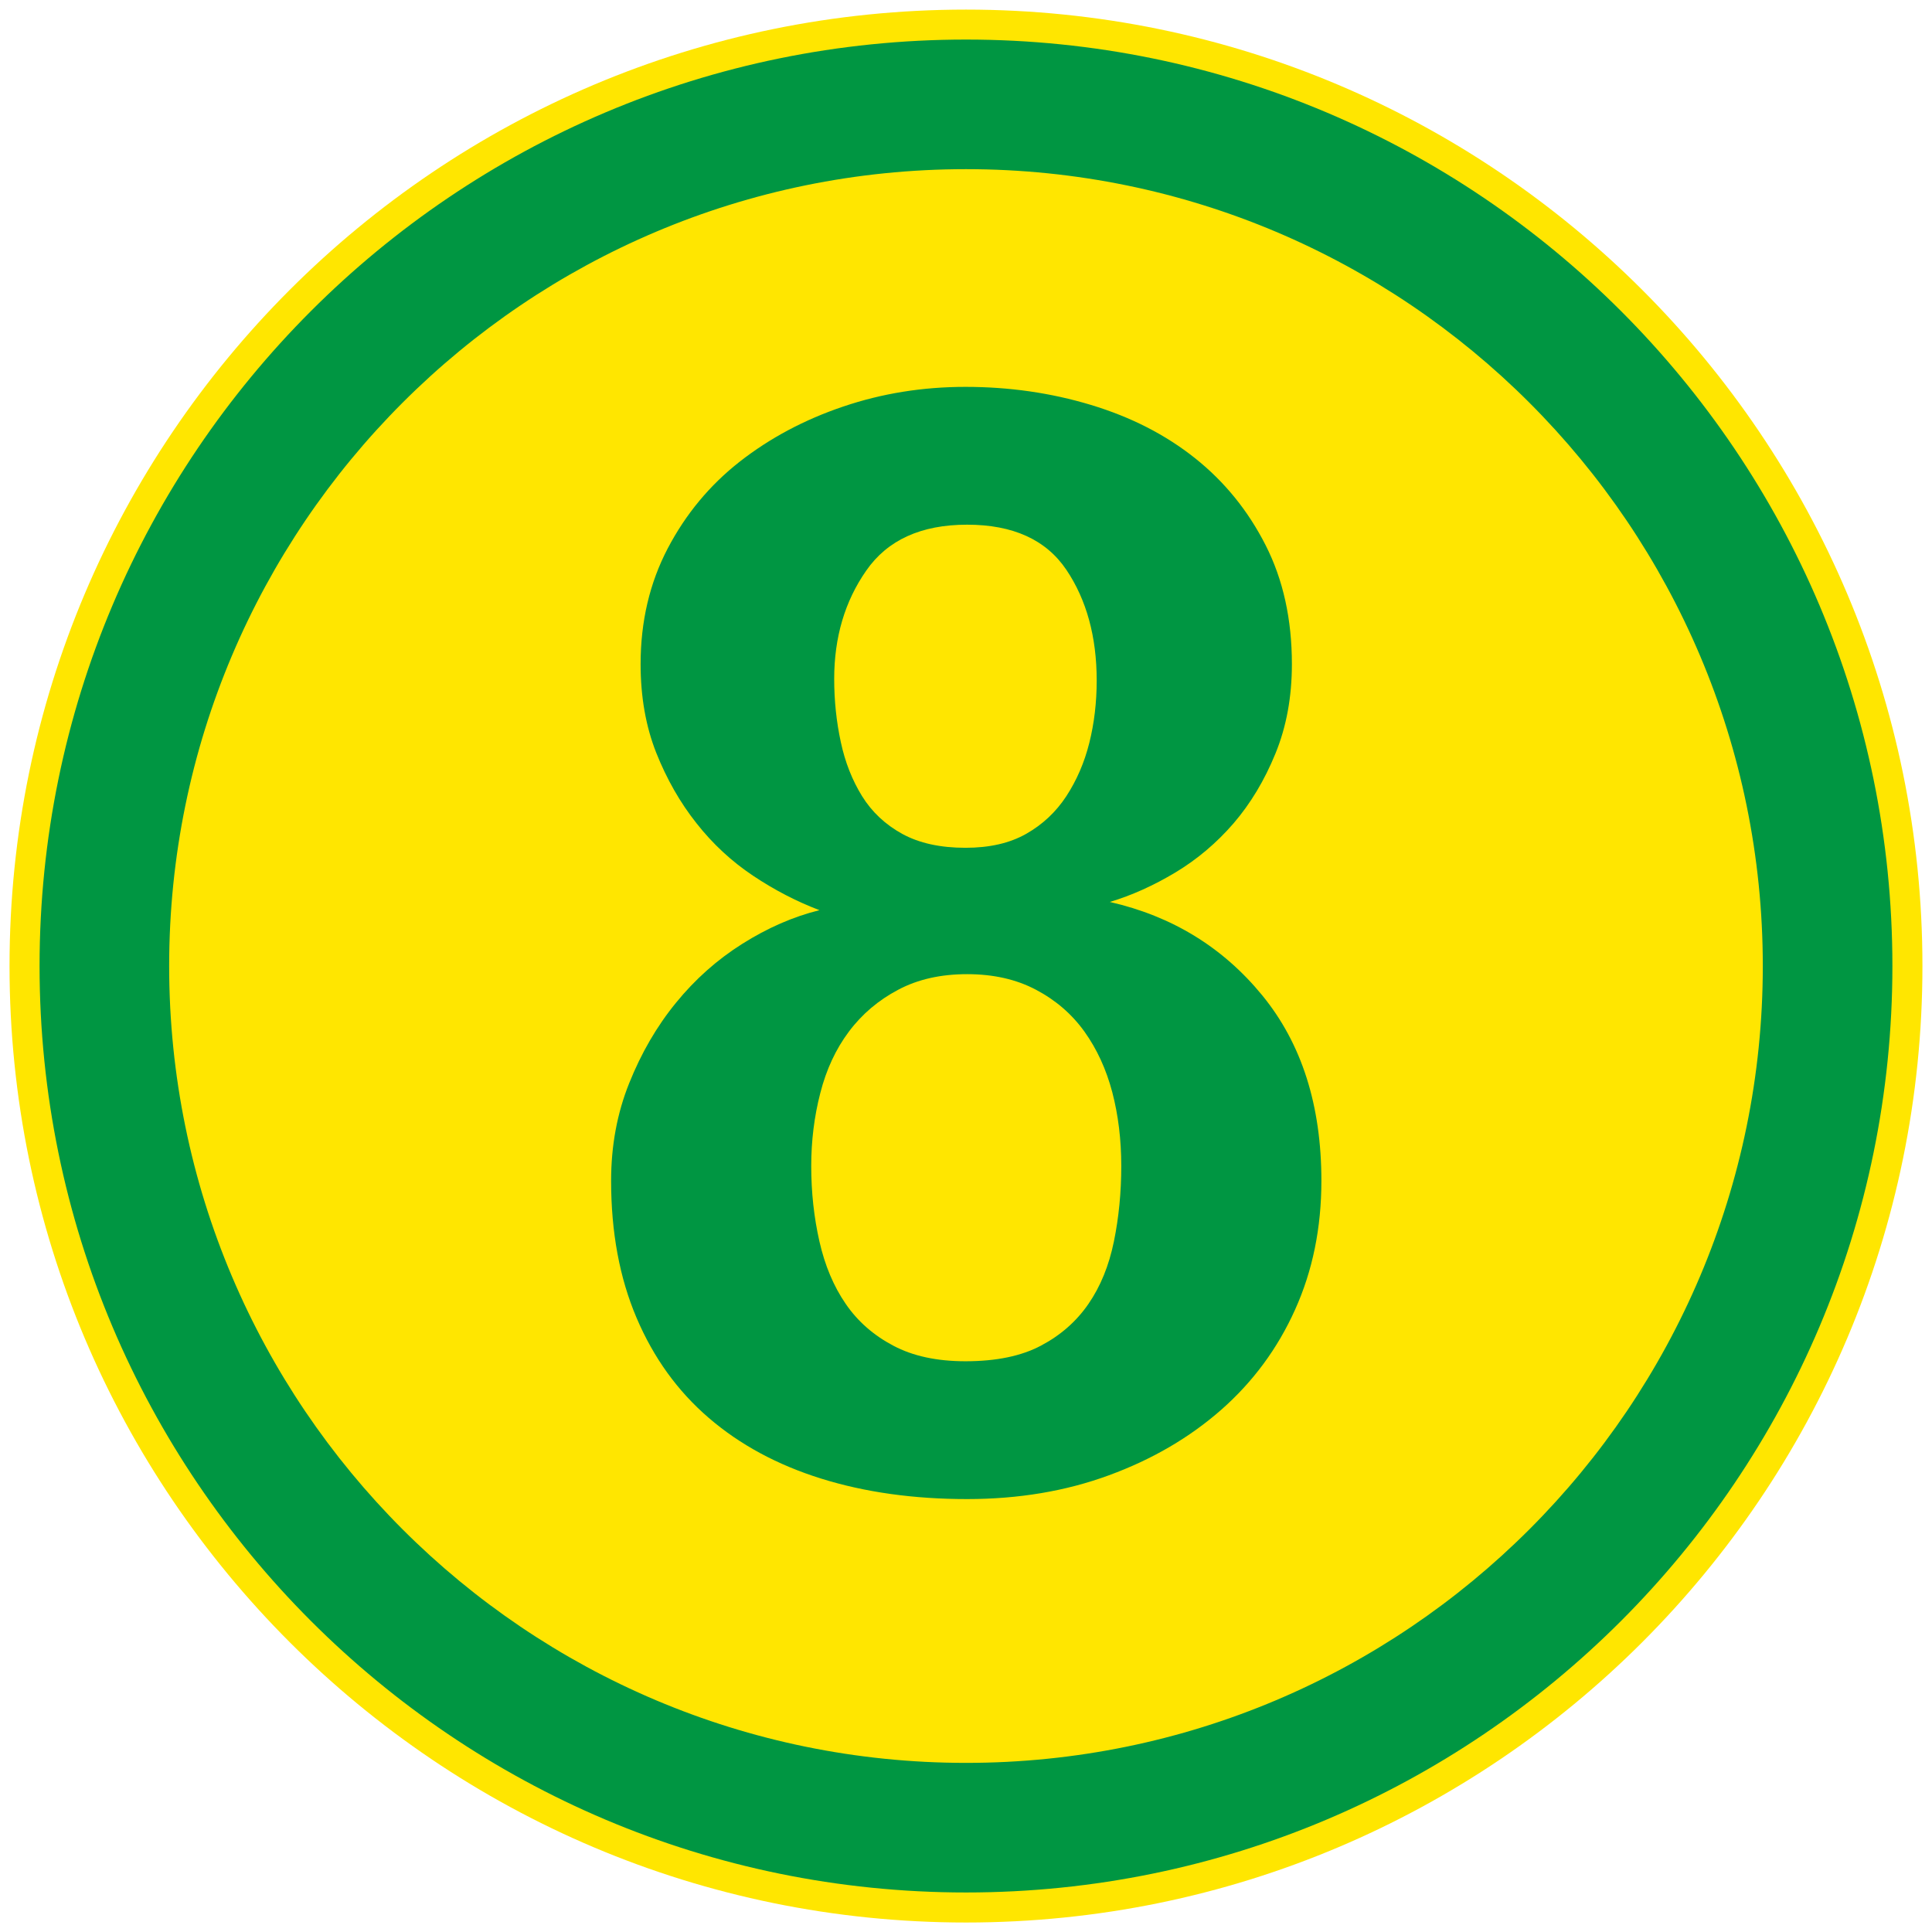 <?xml version="1.0" standalone="no"?>
<!DOCTYPE svg PUBLIC "-//W3C//DTD SVG 1.1//EN" "http://www.w3.org/Graphics/SVG/1.1/DTD/svg11.dtd">
<!--Generator: Xara Designer (www.xara.com), SVG filter version: 6.3.0.31-->
<svg fill="none" fill-rule="evenodd" stroke="black" stroke-width="0.501" stroke-linejoin="bevel" stroke-miterlimit="10" font-family="Times New Roman" font-size="16" style="font-variant-ligatures:none" xmlns:xlink="http://www.w3.org/1999/xlink" xmlns="http://www.w3.org/2000/svg" version="1.1" overflow="visible" width="251.495pt" height="251.495pt" viewBox="3617.67 -1510.87 251.495 251.495">
 <defs>
	</defs>
 <g id="Layer 1" transform="scale(1 -1)">
  <g id="Group" stroke="none">
   <path d="M 3618.91,1385.12 C 3618.91,1453.84 3674.69,1509.62 3743.42,1509.62 C 3812.14,1509.62 3867.92,1453.84 3867.92,1385.12 C 3867.92,1316.39 3812.14,1260.61 3743.42,1260.61 C 3674.69,1260.61 3618.91,1316.39 3618.91,1385.12 Z" fill="#ffe600" stroke-linejoin="miter" marker-start="none" marker-end="none"/>
   <path d="M 3622.82,1385.12 C 3622.82,1451.69 3676.84,1505.72 3743.42,1505.72 C 3809.99,1505.72 3864.01,1451.69 3864.01,1385.12 C 3864.01,1318.55 3809.99,1264.52 3743.42,1264.52 C 3676.84,1264.52 3622.82,1318.55 3622.82,1385.12 Z M 3847.14,1385.12 C 3847.14,1442.38 3800.67,1488.85 3743.42,1488.85 C 3686.16,1488.85 3639.69,1442.38 3639.69,1385.12 C 3639.69,1327.86 3686.16,1281.39 3743.42,1281.39 C 3800.67,1281.39 3847.14,1327.86 3847.14,1385.12 Z" fill="#009642" stroke-linejoin="miter" marker-start="none" marker-end="none"/>
   <path d="M 3763.63,1359.08 C 3763.63,1362.5 3763.24,1365.7 3762.46,1368.69 C 3761.67,1371.68 3760.46,1374.31 3758.83,1376.59 C 3757.19,1378.87 3755.09,1380.68 3752.53,1382.03 C 3749.96,1383.39 3746.97,1384.06 3743.56,1384.06 C 3740.14,1384.06 3737.15,1383.39 3734.59,1382.03 C 3732.03,1380.68 3729.89,1378.87 3728.18,1376.59 C 3726.47,1374.31 3725.23,1371.64 3724.45,1368.58 C 3723.66,1365.52 3723.27,1362.35 3723.27,1359.08 C 3723.27,1355.66 3723.63,1352.39 3724.34,1349.26 C 3725.05,1346.13 3726.19,1343.42 3727.76,1341.14 C 3729.32,1338.86 3731.39,1337.05 3733.95,1335.7 C 3736.51,1334.34 3739.64,1333.67 3743.35,1333.67 C 3747.33,1333.67 3750.61,1334.34 3753.17,1335.7 C 3755.73,1337.05 3757.79,1338.86 3759.36,1341.14 C 3760.93,1343.42 3762.03,1346.13 3762.67,1349.26 C 3763.31,1352.39 3763.63,1355.66 3763.63,1359.08 Z M 3760.43,1422.29 C 3760.43,1427.98 3759.11,1432.79 3756.48,1436.7 C 3753.84,1440.61 3749.54,1442.57 3743.56,1442.57 C 3737.58,1442.57 3733.2,1440.58 3730.43,1436.59 C 3727.65,1432.61 3726.26,1427.91 3726.26,1422.5 C 3726.26,1419.65 3726.55,1416.91 3727.12,1414.28 C 3727.68,1411.65 3728.61,1409.3 3729.89,1407.23 C 3731.17,1405.17 3732.92,1403.53 3735.12,1402.32 C 3737.33,1401.11 3740.07,1400.51 3743.35,1400.51 C 3746.48,1400.51 3749.11,1401.11 3751.24,1402.32 C 3753.38,1403.53 3755.13,1405.17 3756.48,1407.23 C 3757.83,1409.3 3758.83,1411.61 3759.47,1414.17 C 3760.11,1416.73 3760.43,1419.44 3760.43,1422.29 Z M 3789.68,1357.16 C 3789.68,1351.04 3788.54,1345.45 3786.26,1340.4 C 3783.99,1335.34 3780.78,1331 3776.66,1327.37 C 3772.53,1323.74 3767.65,1320.89 3762.03,1318.83 C 3756.41,1316.76 3750.25,1315.73 3743.56,1315.73 C 3736.58,1315.73 3730.25,1316.62 3724.55,1318.4 C 3718.86,1320.18 3713.98,1322.81 3709.93,1326.3 C 3705.87,1329.79 3702.74,1334.13 3700.53,1339.33 C 3698.32,1344.52 3697.22,1350.47 3697.22,1357.16 C 3697.22,1361.71 3698,1365.95 3699.57,1369.86 C 3701.14,1373.78 3703.16,1377.27 3705.66,1380.33 C 3708.15,1383.39 3711.03,1385.95 3714.3,1388.01 C 3717.58,1390.08 3720.92,1391.54 3724.34,1392.39 C 3721.35,1393.53 3718.47,1395.02 3715.69,1396.88 C 3712.92,1398.73 3710.46,1401 3708.33,1403.71 C 3706.19,1406.41 3704.45,1409.47 3703.09,1412.89 C 3701.74,1416.31 3701.06,1420.15 3701.06,1424.42 C 3701.06,1429.97 3702.24,1434.99 3704.59,1439.48 C 3706.94,1443.96 3710.07,1447.73 3713.98,1450.79 C 3717.9,1453.85 3722.38,1456.24 3727.44,1457.95 C 3732.49,1459.66 3737.79,1460.51 3743.35,1460.51 C 3749.04,1460.51 3754.48,1459.73 3759.68,1458.16 C 3764.88,1456.59 3769.4,1454.28 3773.24,1451.22 C 3777.08,1448.16 3780.14,1444.39 3782.42,1439.9 C 3784.7,1435.42 3785.84,1430.26 3785.84,1424.42 C 3785.84,1420.15 3785.13,1416.27 3783.7,1412.78 C 3782.28,1409.3 3780.46,1406.27 3778.26,1403.71 C 3776.05,1401.15 3773.52,1399.01 3770.68,1397.3 C 3767.83,1395.59 3764.98,1394.31 3762.14,1393.46 C 3770.25,1391.61 3776.87,1387.55 3781.99,1381.29 C 3787.12,1375.02 3789.68,1366.98 3789.68,1357.16 Z" fill-rule="nonzero" stroke-linejoin="round" stroke-width="0.25" fill="#009642" marker-start="none" marker-end="none"/>
   <path d="M 3617.67,1510.87 L 3617.67,1259.37 L 3869.16,1259.37 L 3869.16,1510.87 L 3617.67,1510.87 Z" stroke-width="0.499" stroke-linejoin="miter" stroke-linecap="round" marker-start="none" marker-end="none"/>
  </g>
 </g>
</svg>
